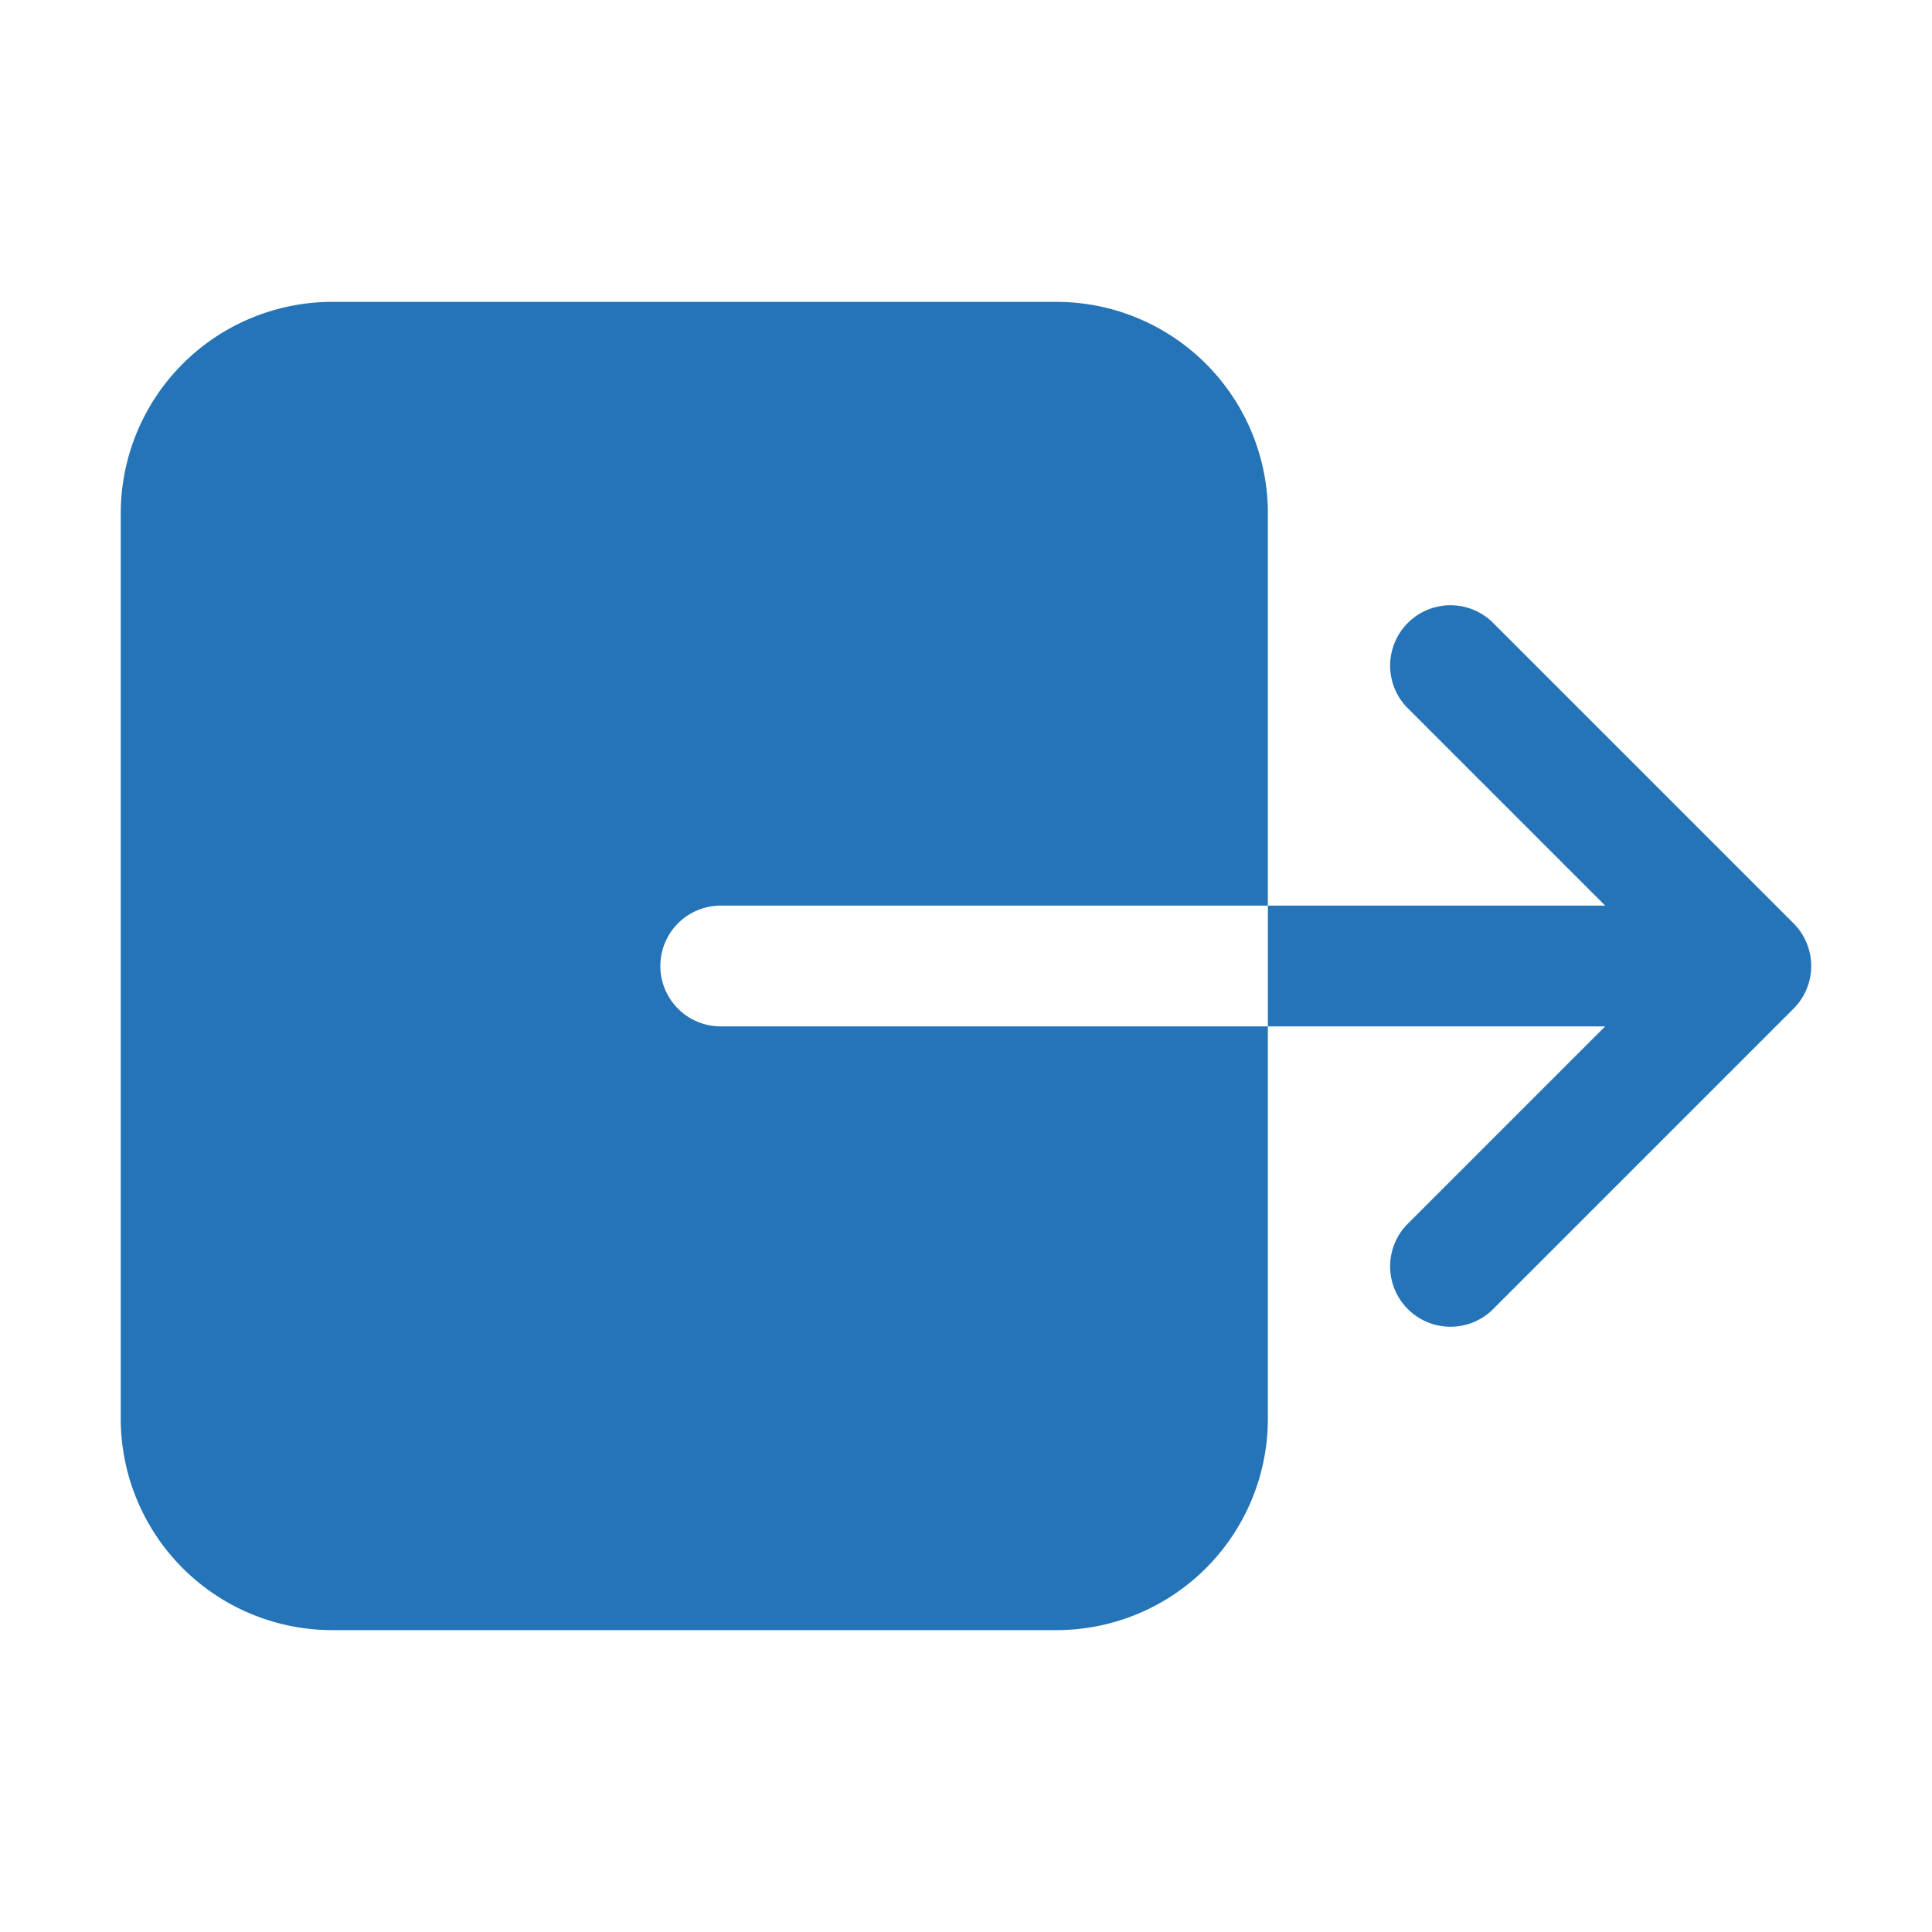 <svg width="24" height="24" fill="none" xmlns="http://www.w3.org/2000/svg"><path d="M15.75 17.625V12.75H8.953a.75.75 0 110-1.5h6.797V6.375a2.627 2.627 0 00-2.625-2.625h-9A2.628 2.628 0 001.5 6.375v11.25a2.628 2.628 0 002.625 2.625h9a2.627 2.627 0 002.625-2.625zm4.19-4.875l-2.47 2.47a.75.75 0 001.06 1.06l3.75-3.75a.75.75 0 000-1.06l-3.75-3.75a.75.75 0 00-1.06 1.06l2.47 2.47h-4.19v1.5h4.19z" fill="#2474B7"/></svg>